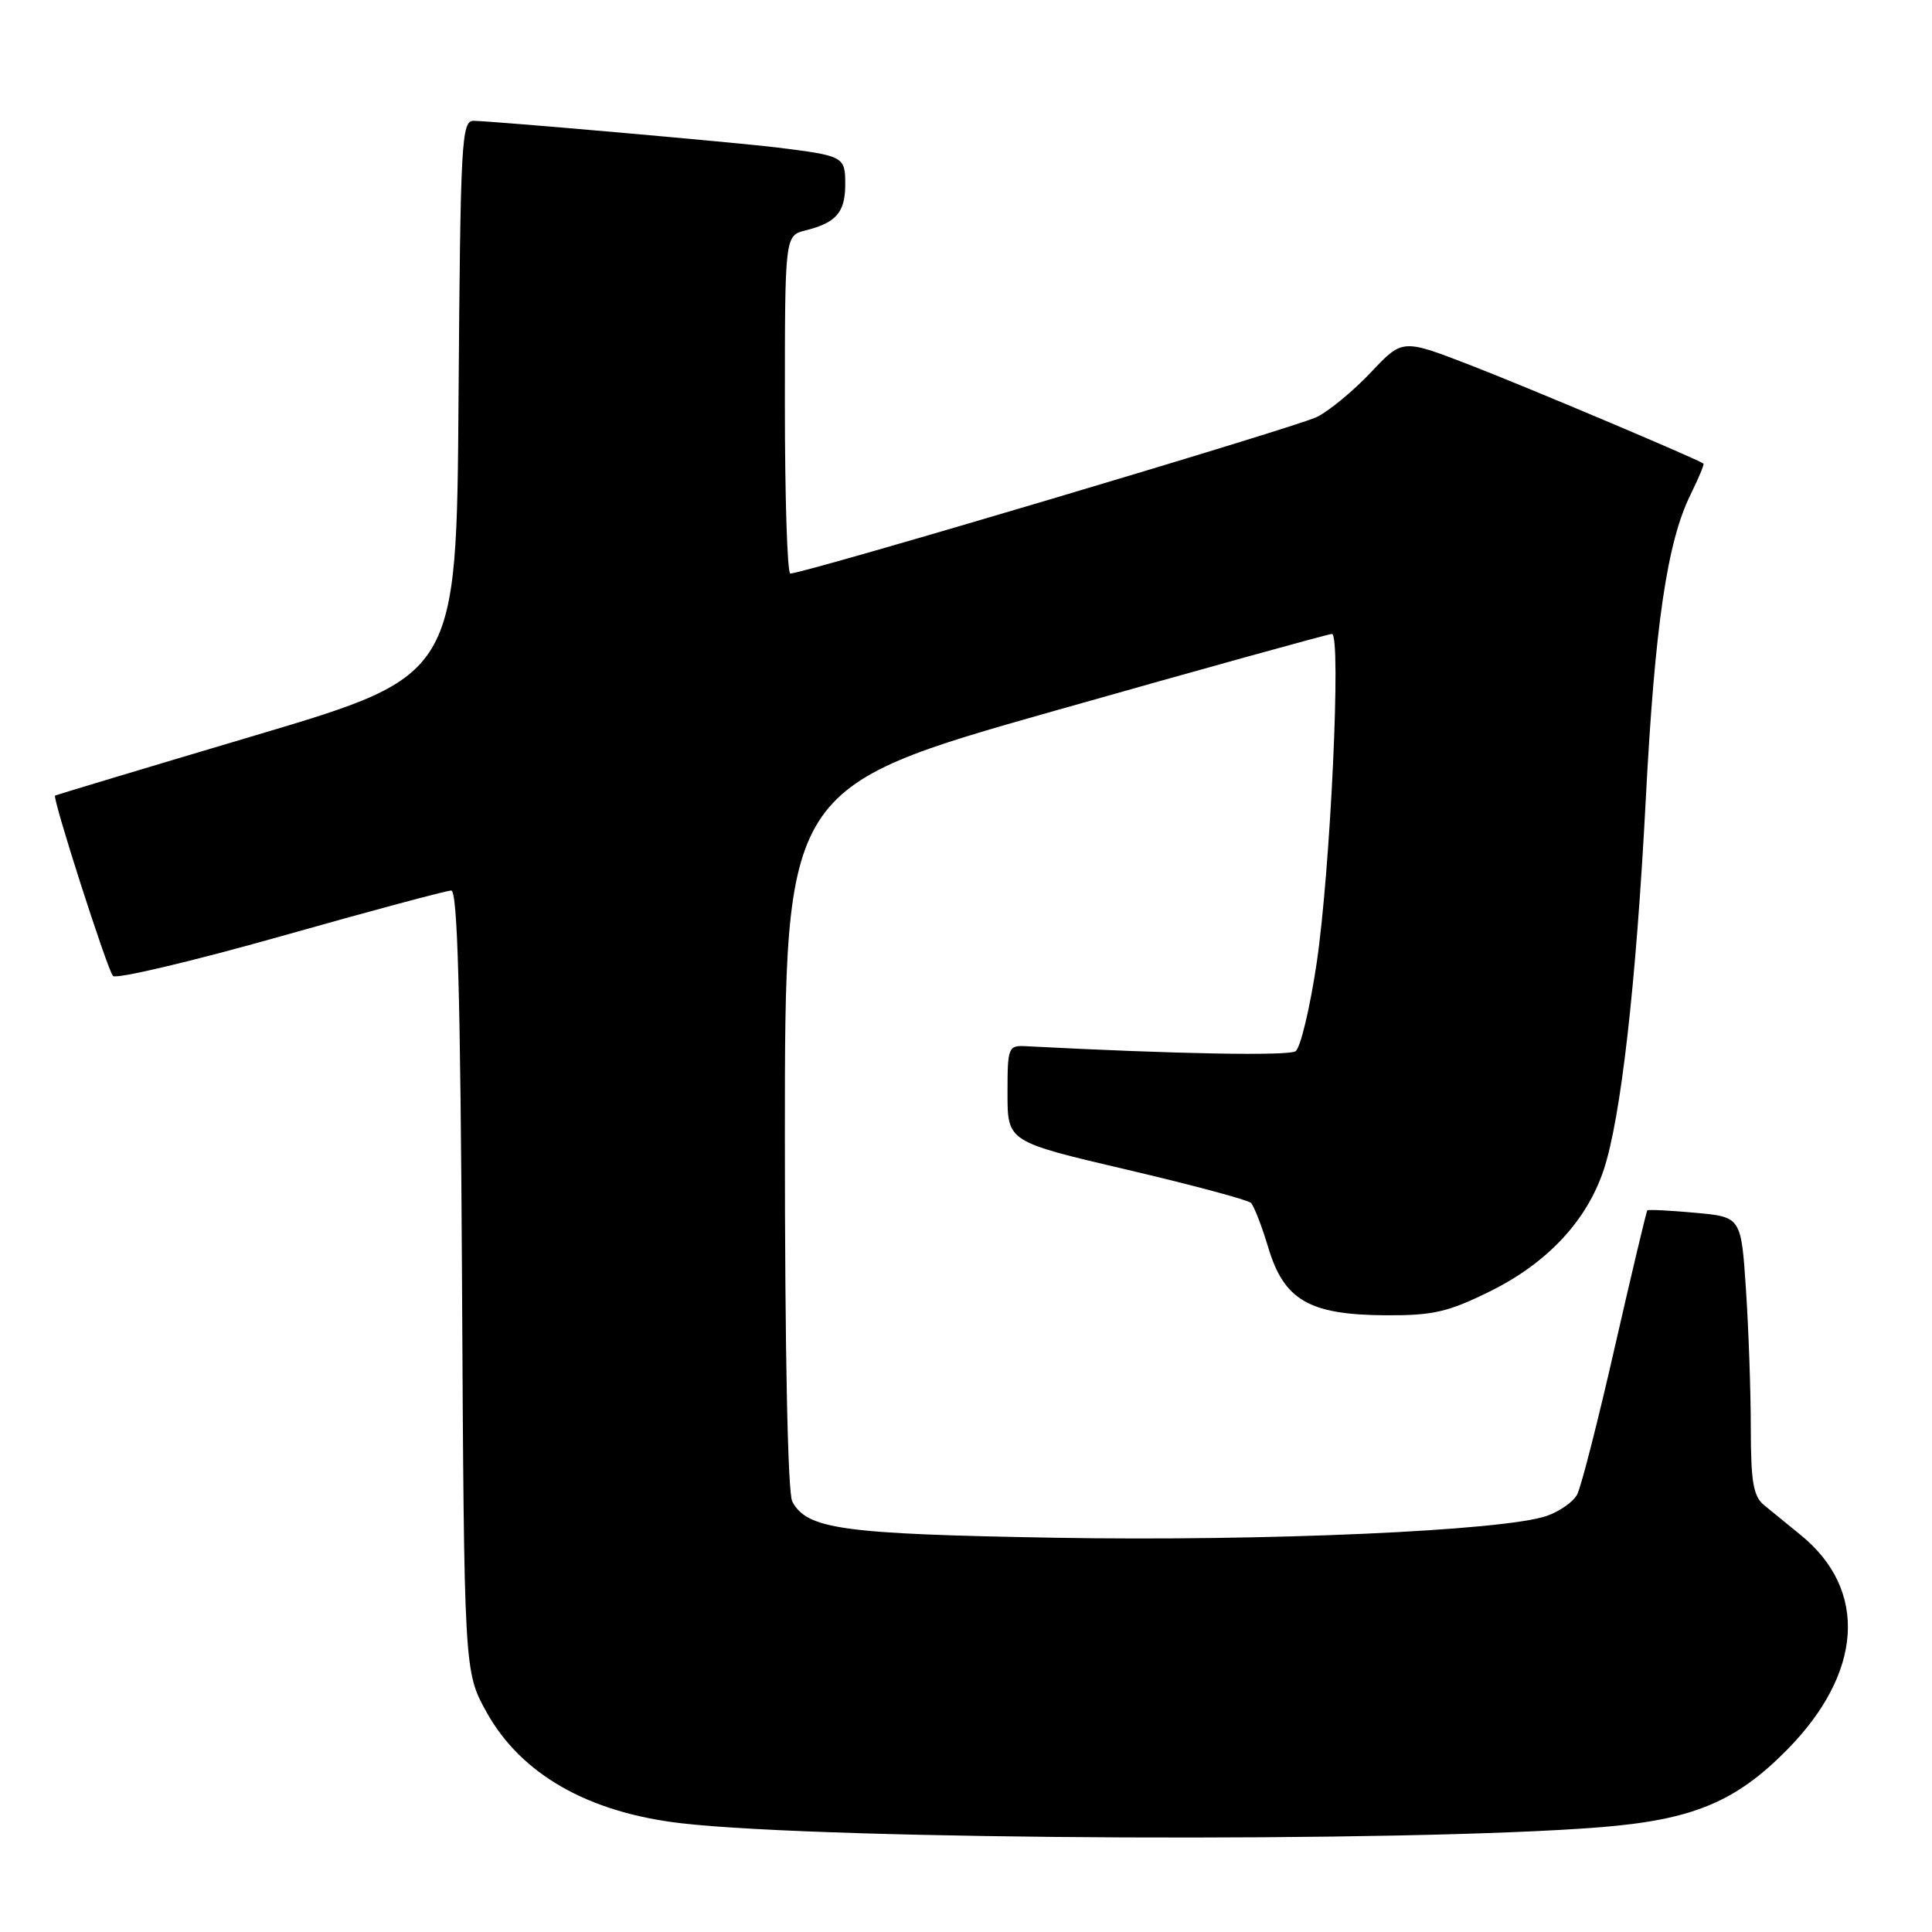 <?xml version="1.0" encoding="UTF-8" standalone="no"?>
<!DOCTYPE svg PUBLIC "-//W3C//DTD SVG 1.1//EN" "http://www.w3.org/Graphics/SVG/1.1/DTD/svg11.dtd" >
<svg xmlns="http://www.w3.org/2000/svg" xmlns:xlink="http://www.w3.org/1999/xlink" version="1.1" viewBox="0 0 256 256">
 <g >
 <path fill="currentColor"
d=" M 212.01 242.12 C 224.26 241.14 229.96 238.78 236.76 231.89 C 246.84 221.69 247.56 210.72 238.63 203.42 C 236.91 202.01 234.71 200.22 233.75 199.44 C 232.33 198.28 232.00 196.39 231.99 189.26 C 231.99 184.44 231.70 176.17 231.35 170.88 C 230.71 161.25 230.71 161.25 224.62 160.70 C 221.26 160.39 218.41 160.25 218.28 160.38 C 218.15 160.52 216.22 168.64 213.98 178.45 C 211.75 188.25 209.50 197.07 208.98 198.03 C 208.47 199.00 206.66 200.27 204.97 200.86 C 199.30 202.84 167.71 204.24 139.84 203.76 C 111.58 203.27 106.94 202.63 104.98 198.96 C 104.38 197.84 104.00 179.08 104.00 150.72 C 104.00 104.31 104.00 104.31 139.83 94.16 C 159.54 88.57 176.04 84.00 176.49 84.00 C 177.75 84.00 176.29 115.27 174.47 127.57 C 173.58 133.57 172.32 138.84 171.67 139.29 C 170.73 139.94 155.72 139.66 136.00 138.63 C 133.58 138.50 133.50 138.71 133.50 144.89 C 133.50 151.28 133.50 151.28 149.25 154.97 C 157.91 157.00 165.34 158.99 165.75 159.39 C 166.16 159.79 167.19 162.44 168.04 165.27 C 170.12 172.26 173.46 174.21 183.49 174.28 C 189.86 174.32 191.81 173.88 197.41 171.12 C 205.00 167.38 210.25 161.78 212.50 155.01 C 214.78 148.13 216.79 130.45 218.07 106.00 C 219.27 82.93 220.90 71.84 224.00 65.55 C 225.07 63.38 225.84 61.53 225.72 61.43 C 225.00 60.86 202.08 51.18 194.66 48.32 C 185.83 44.91 185.83 44.91 181.66 49.33 C 179.37 51.76 176.15 54.43 174.50 55.25 C 171.85 56.58 106.54 76.00 104.72 76.00 C 104.32 76.00 104.00 65.92 104.00 53.61 C 104.00 31.22 104.00 31.22 106.74 30.53 C 110.82 29.51 112.00 28.13 112.00 24.40 C 112.00 20.75 111.80 20.64 103.00 19.55 C 97.51 18.87 65.18 16.03 62.76 16.01 C 61.15 16.00 61.01 18.61 60.76 52.75 C 60.50 89.50 60.50 89.50 34.00 97.39 C 19.42 101.72 7.41 105.34 7.30 105.42 C 6.90 105.71 14.23 128.52 14.97 129.32 C 15.39 129.76 25.39 127.40 37.19 124.07 C 48.99 120.73 59.16 118.00 59.79 118.00 C 60.63 118.00 61.01 131.70 61.22 169.75 C 61.50 221.50 61.50 221.50 64.46 226.85 C 69.03 235.09 77.91 240.16 90.26 241.59 C 109.74 243.84 186.47 244.17 212.01 242.12 Z "/>
</g>
</svg>